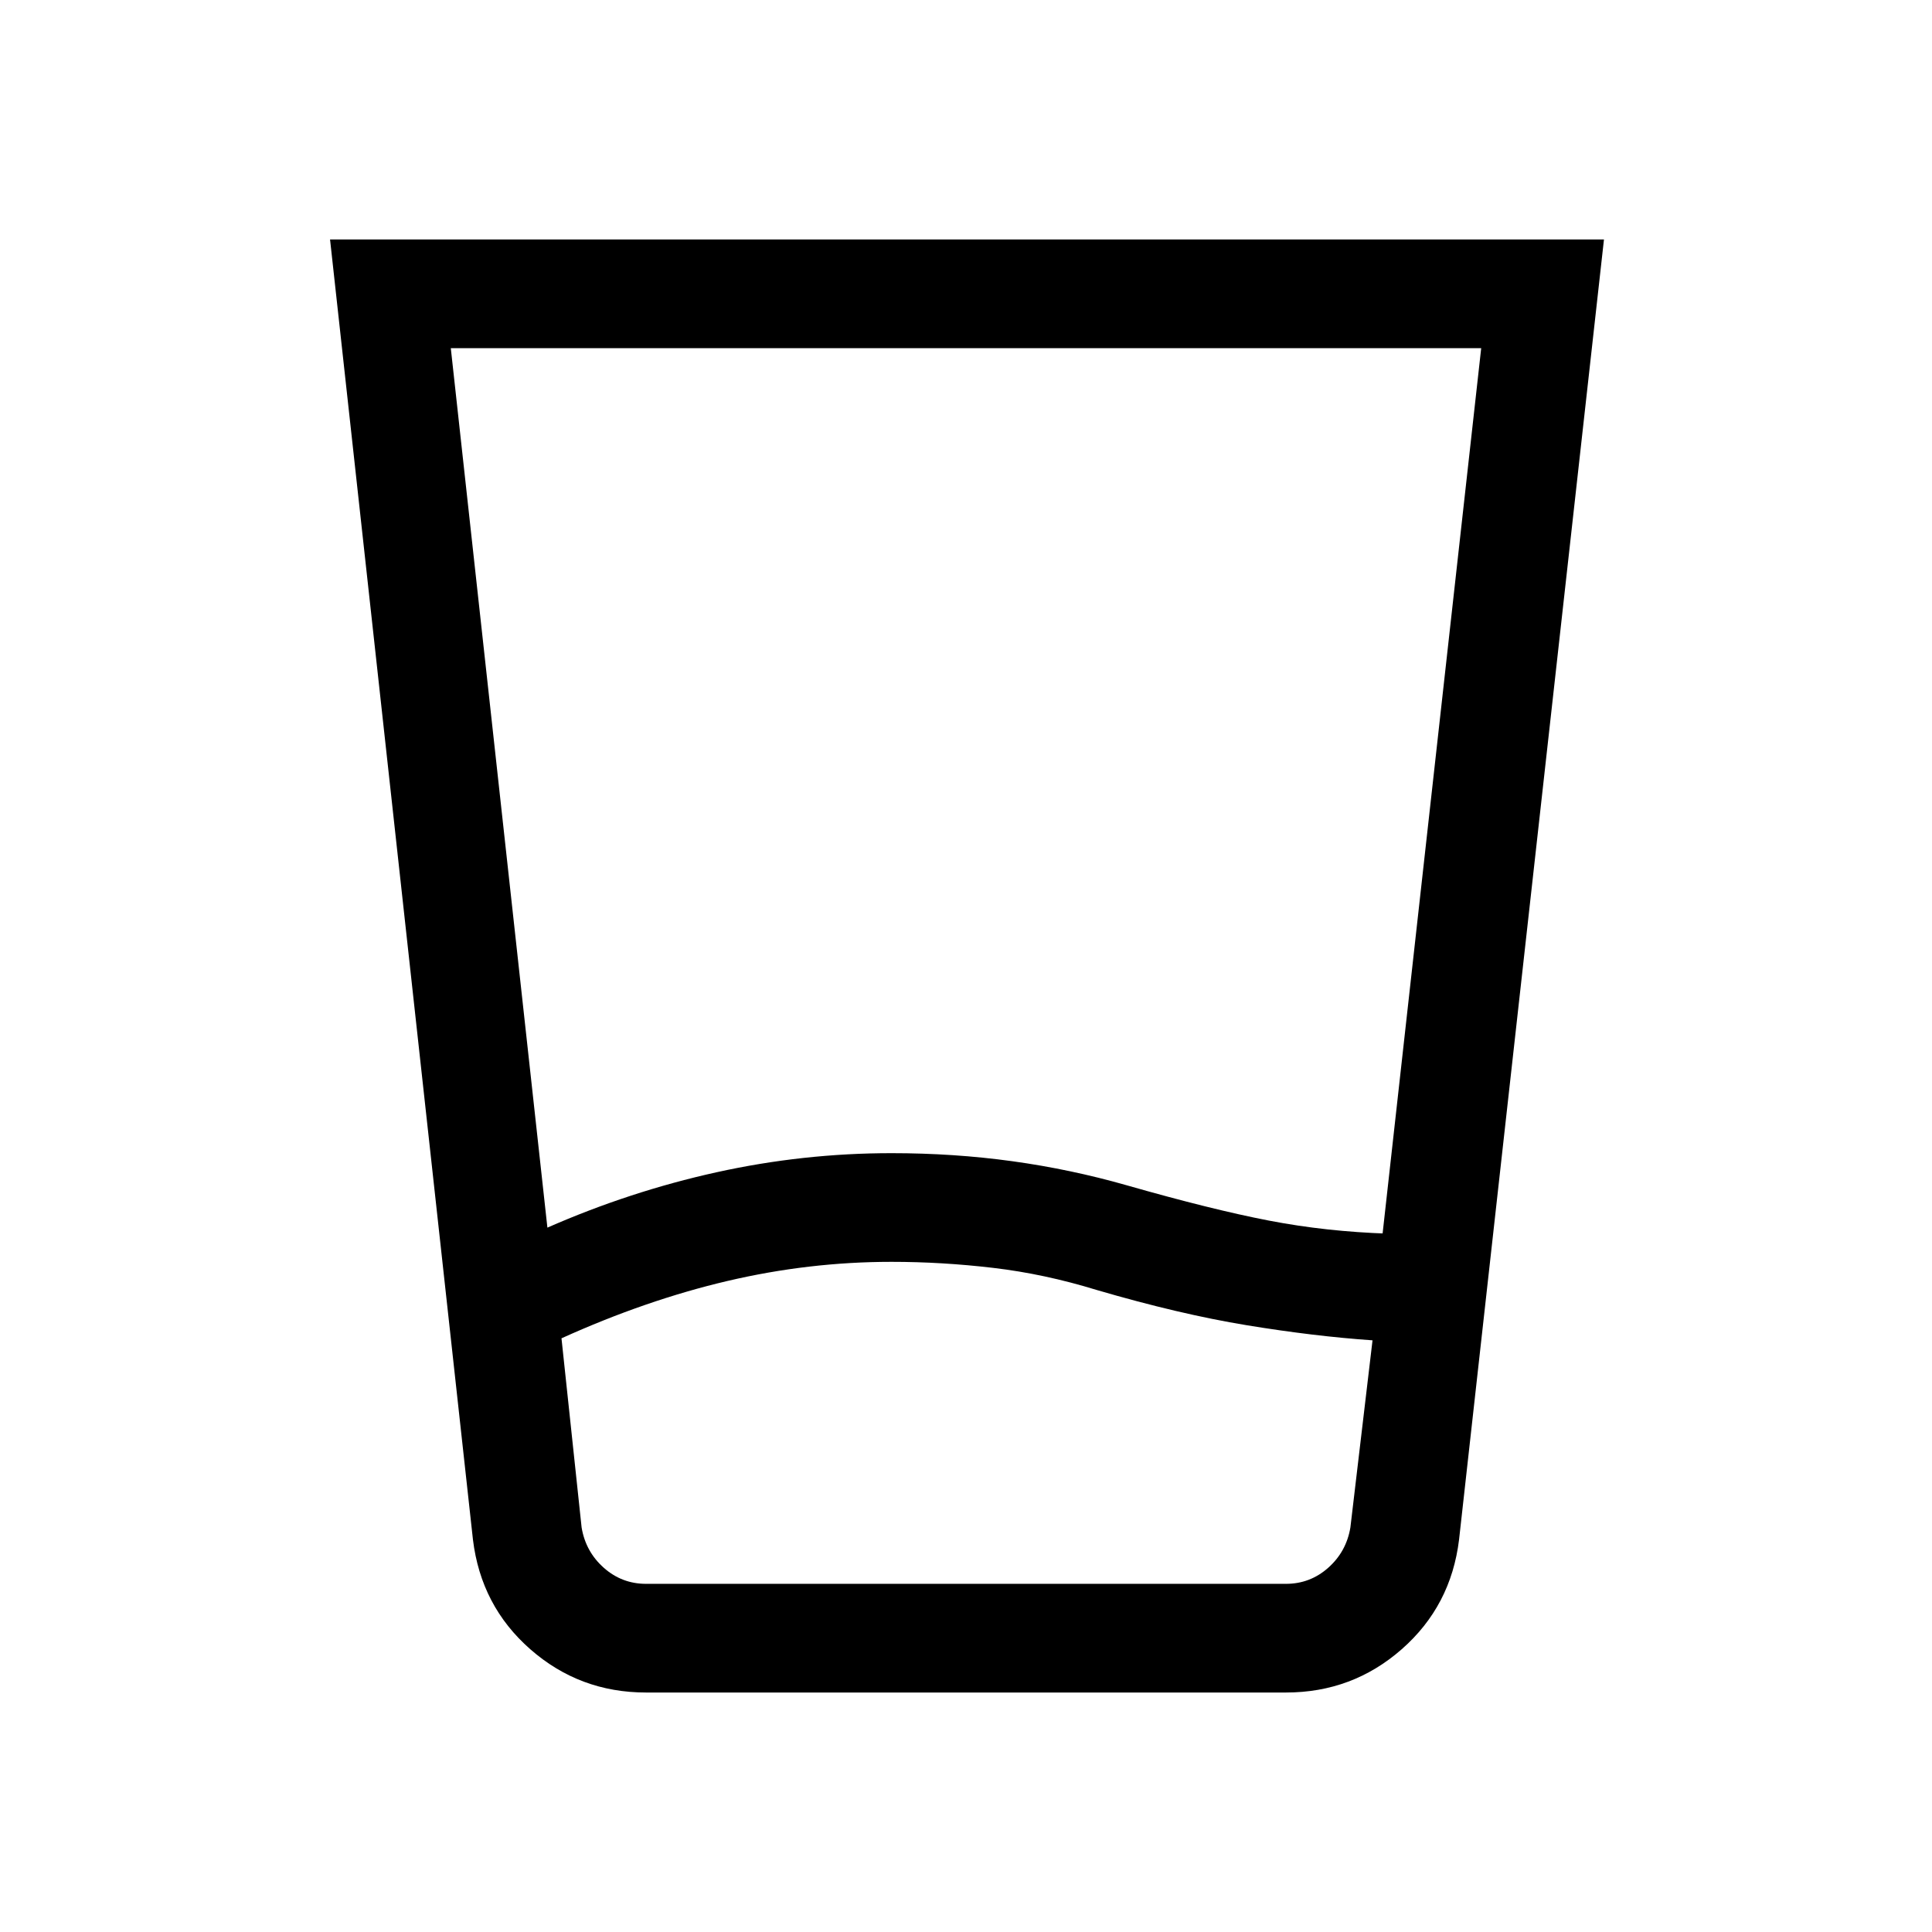 <svg xmlns="http://www.w3.org/2000/svg" height="24" viewBox="0 96 960 960" width="24"><path d="M443 723q-41 0-81.5 9.5T279 761l10 94q2 12 11 20t21 8h318q12 0 21-8t11-20l11-93q-29-2-62.5-7.5T545 737q-26-8-51.5-11t-50.5-3Zm-171-17q41-18 84-27.5t87-9.5q31 0 60 4t57 12q42 12 70.5 17.5T690 709h-3l49-440H224l48 437Zm49 231q-33 0-57.5-21.5T235 861l-71-646h633l-72 646q-4 33-28.5 54.5T639 937H321Zm122-54h228-382 154Z"/></svg>